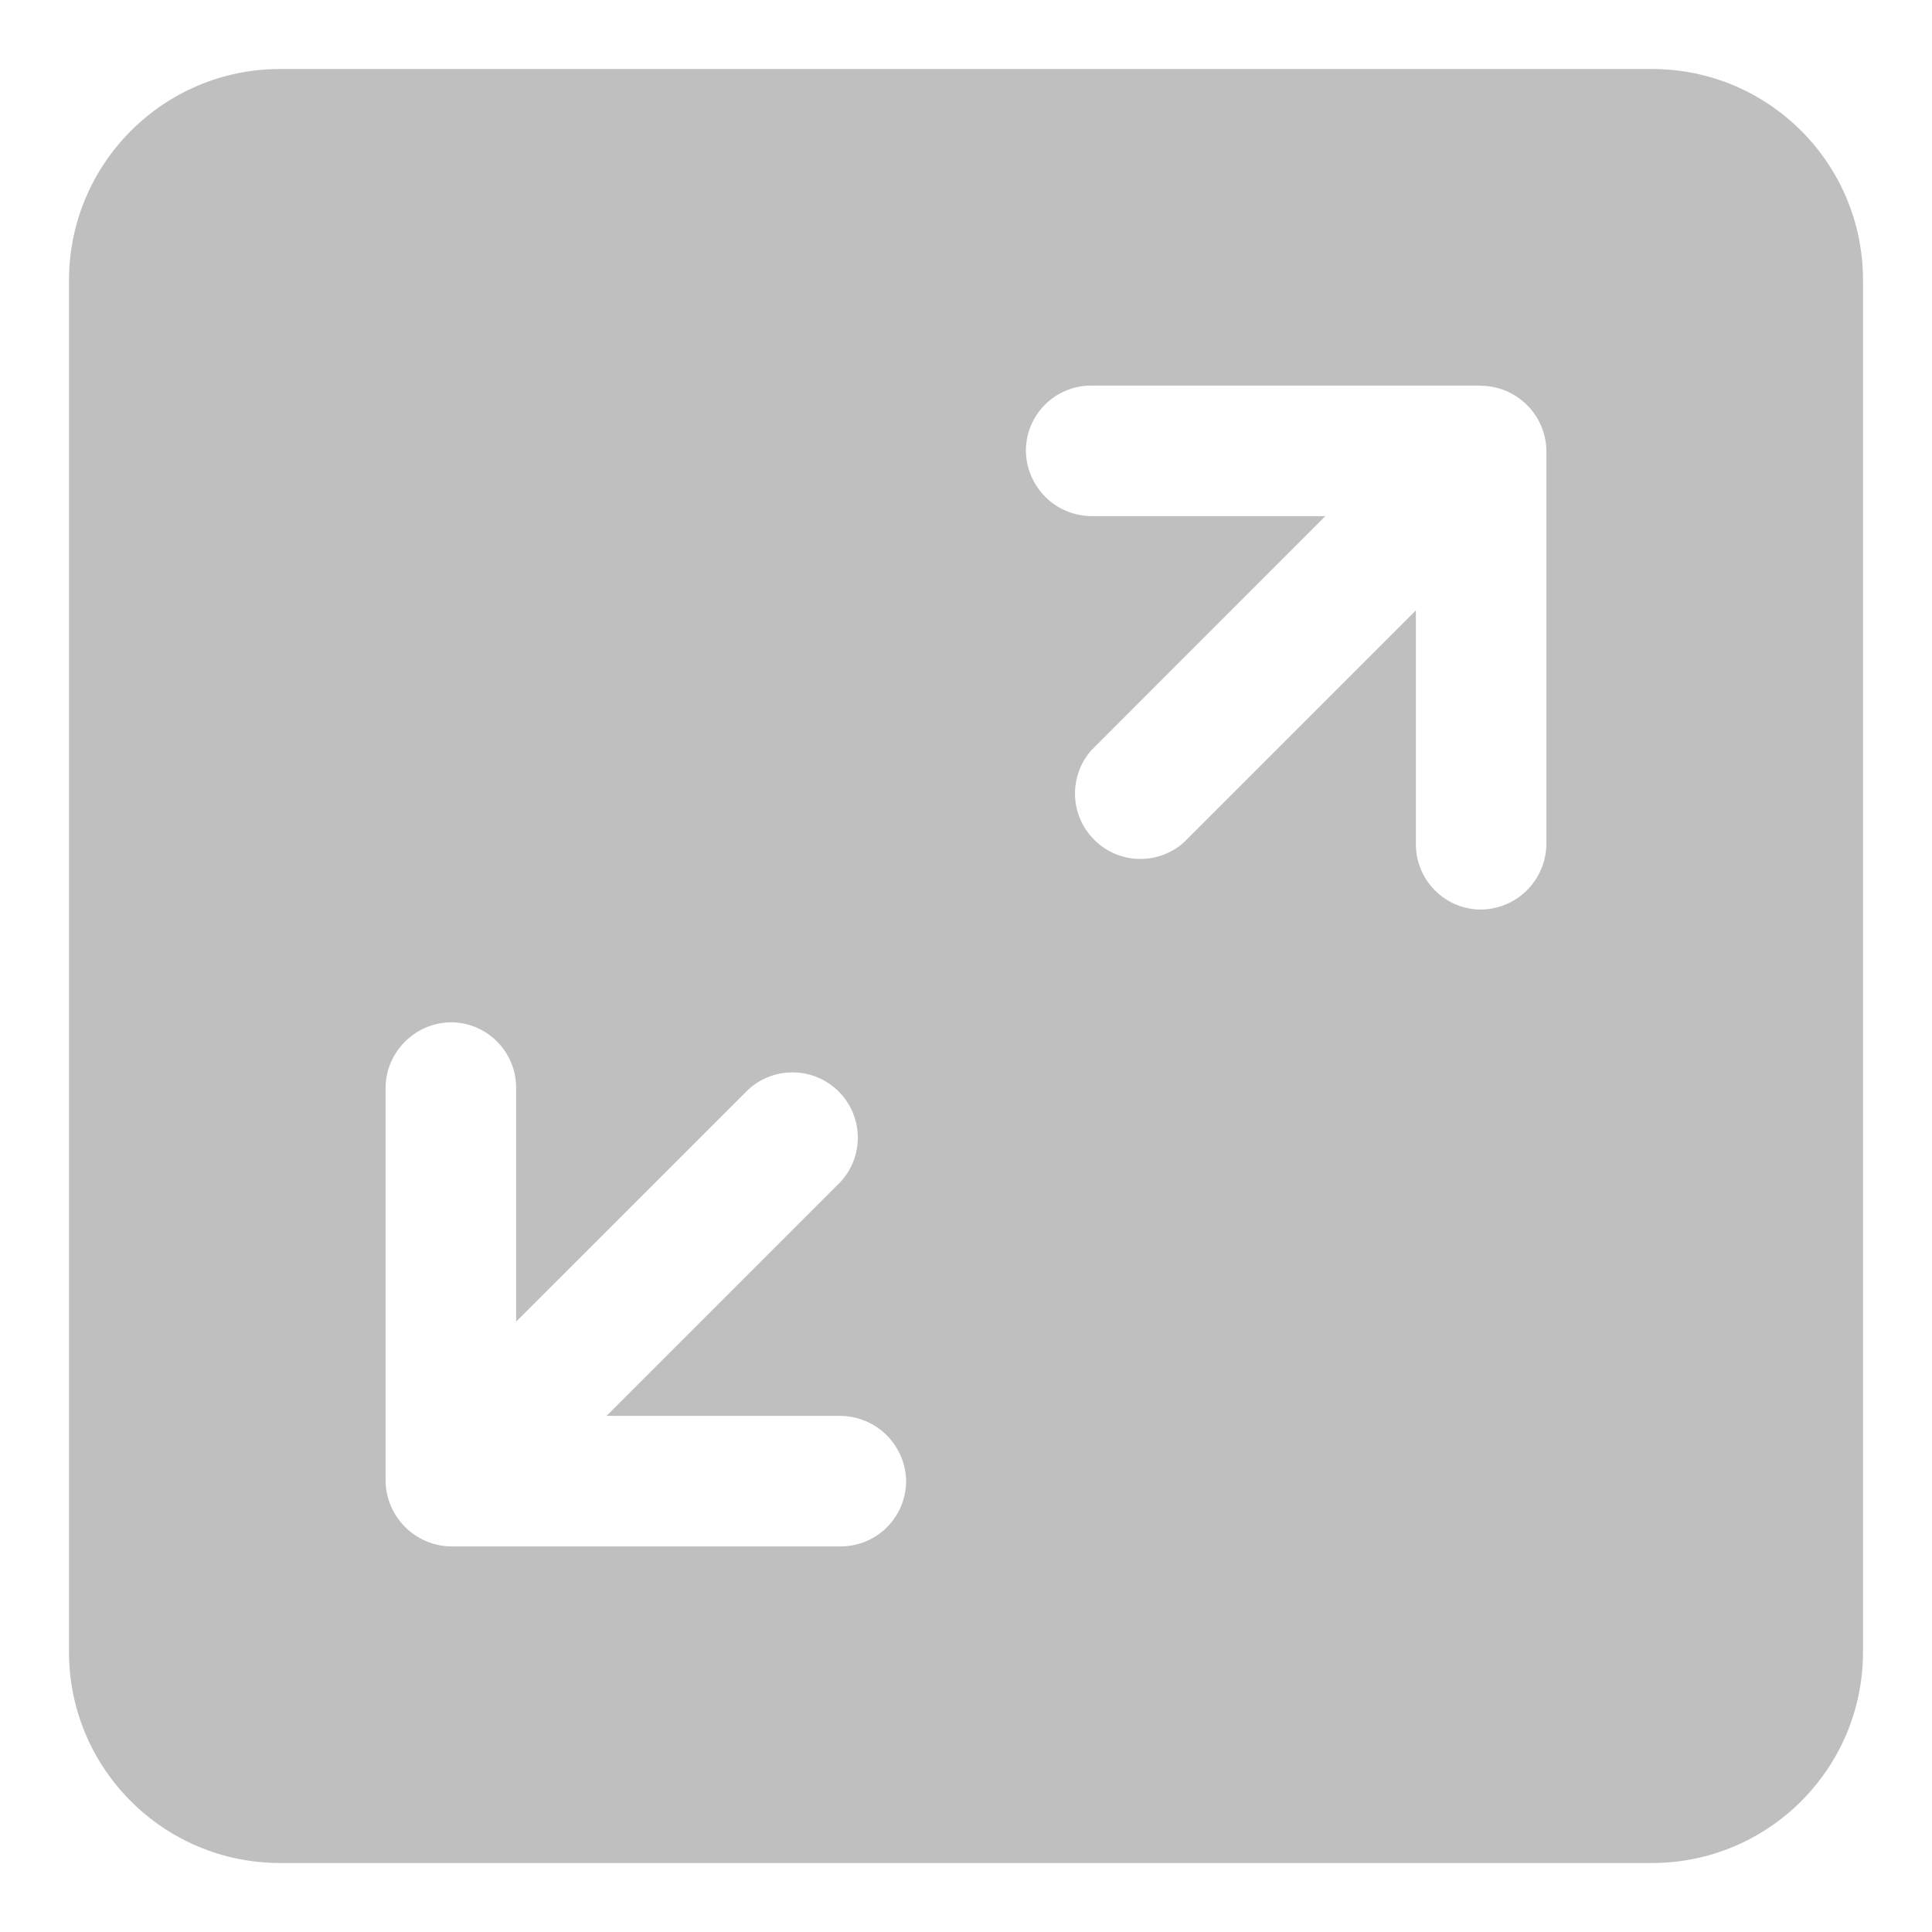 <?xml version="1.0" encoding="UTF-8"?>
<svg width="14px" height="14px" viewBox="0 0 14 14" version="1.1" xmlns="http://www.w3.org/2000/svg" xmlns:xlink="http://www.w3.org/1999/xlink">
    <title>放大</title>
    <g id="页面-1" stroke="none" stroke-width="1" fill="none" fill-rule="evenodd" fill-opacity="0.25">
        <g id="05企业偿债压力" transform="translate(-634, -232)" fill="#000000" fill-rule="nonzero">
            <g id="编组-6" transform="translate(235, 229)">
                <g id="放大" transform="translate(399.5, 3.5)">
                    <path d="M0,8.032 L0,1.532 C0,0.687 0.684,0 1.529,0 L11.471,0 C12.316,0 13,0.685 13,1.529 L13,11.471 C13,12.316 12.315,13 11.471,13 L1.529,13 C0.685,13 0,12.315 0,11.471 L0,8.032 Z M5.583,9.76 L3.895,9.76 L5.593,8.062 C5.763,7.875 5.756,7.588 5.577,7.409 C5.398,7.231 5.111,7.224 4.924,7.394 L3.24,9.077 L3.24,7.381 C3.24,7.124 3.034,6.914 2.777,6.908 C2.649,6.907 2.526,6.957 2.435,7.048 C2.344,7.138 2.293,7.261 2.294,7.39 L2.294,10.224 C2.294,10.489 2.509,10.706 2.776,10.706 L5.593,10.706 C5.85,10.705 6.06,10.5 6.066,10.242 C6.067,10.114 6.016,9.991 5.925,9.9 C5.834,9.81 5.711,9.759 5.583,9.76 L5.583,9.76 Z M10.226,2.294 L7.407,2.294 C7.149,2.294 6.939,2.5 6.934,2.758 C6.933,2.886 6.984,3.009 7.074,3.1 C7.165,3.191 7.288,3.241 7.417,3.24 L9.104,3.24 L7.407,4.938 C7.243,5.126 7.252,5.409 7.429,5.585 C7.605,5.762 7.888,5.771 8.076,5.607 L9.76,3.923 L9.76,5.618 C9.76,5.875 9.966,6.086 10.223,6.091 C10.351,6.092 10.474,6.042 10.565,5.951 C10.656,5.86 10.706,5.737 10.706,5.609 L10.706,2.774 C10.706,2.509 10.491,2.295 10.226,2.295 L10.226,2.294 Z" id="形状"></path>
                </g>
            </g>
        </g>
    </g>
</svg>